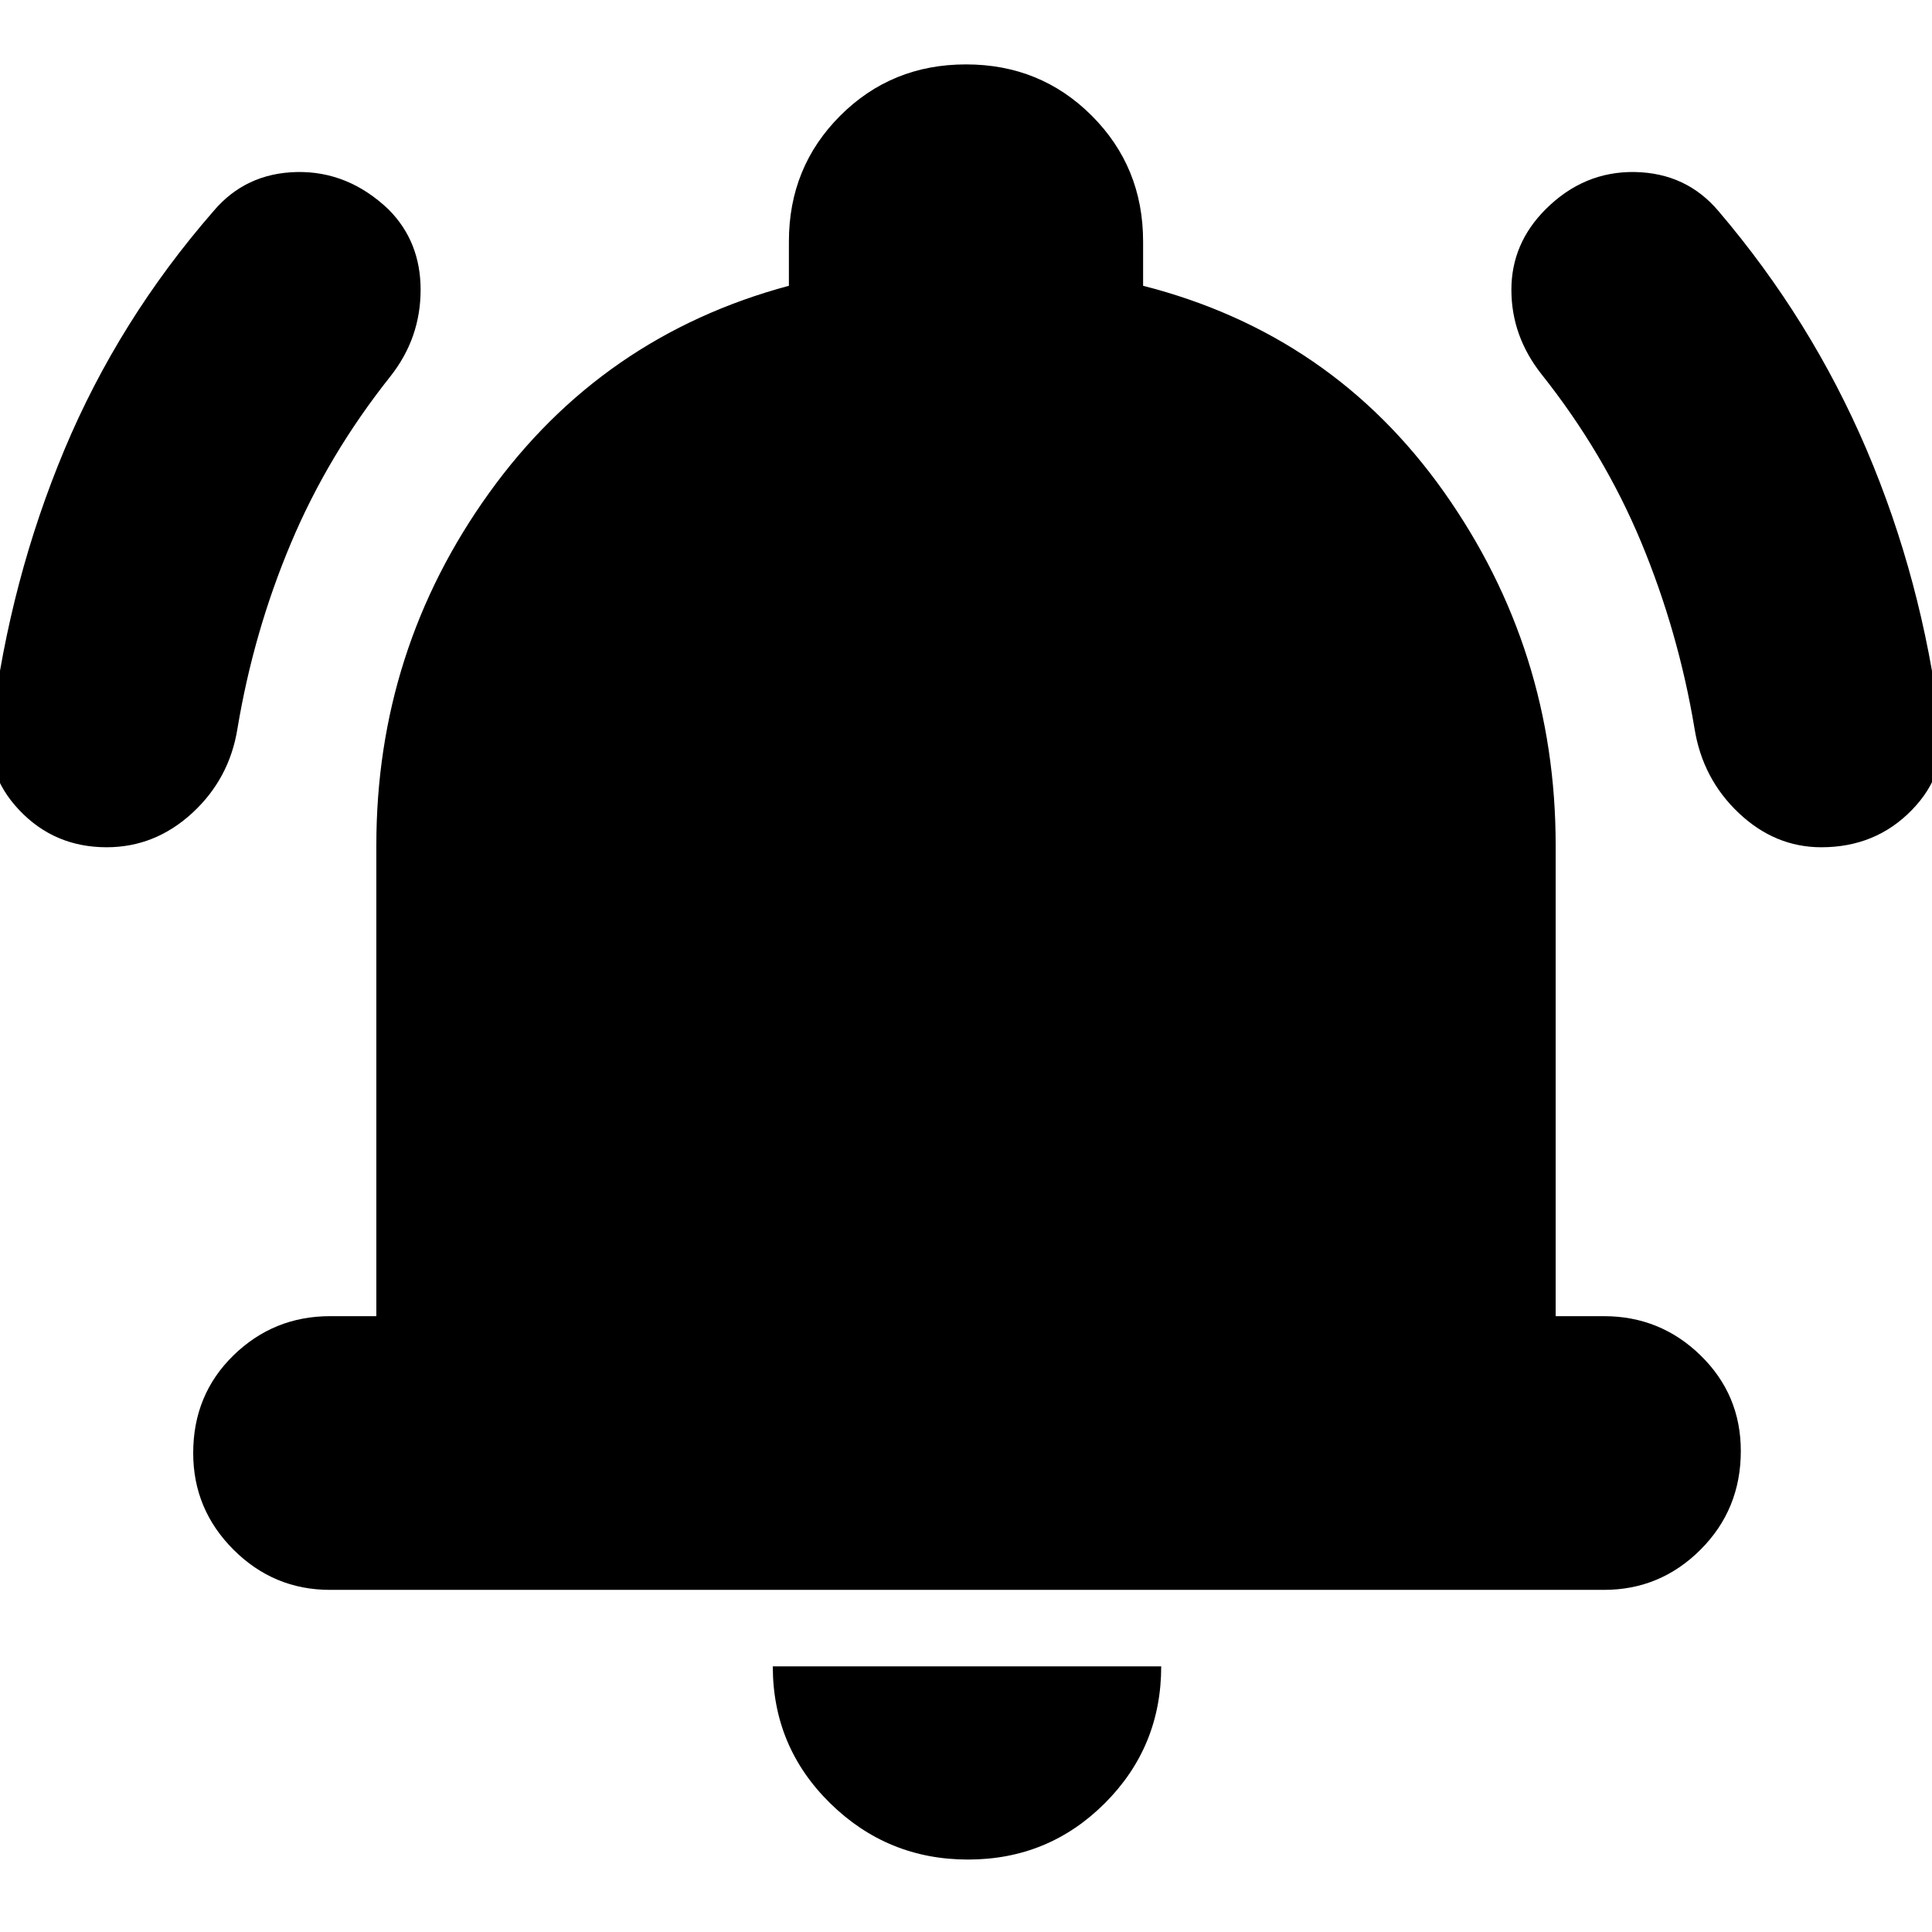 <svg xmlns="http://www.w3.org/2000/svg" height="24" width="24"><path d="M1.325 10.525q-.65 0-1.087-.463Q-.2 9.6-.1 9q.225-1.8.9-3.413.675-1.612 1.85-2.962.4-.475 1.038-.488.637-.012 1.137.463.4.4.4 1T4.85 4.675q-.775.975-1.237 2.075-.463 1.1-.663 2.3-.1.625-.562 1.05-.463.425-1.063.425Zm21.3 0q-.575 0-1.025-.425-.45-.425-.55-1.05-.2-1.2-.662-2.313-.463-1.112-1.238-2.087-.375-.475-.375-1.05 0-.575.425-1 .475-.475 1.112-.463.638.013 1.038.488 1.15 1.35 1.838 2.962Q23.875 7.2 24.1 9q.1.6-.35 1.062-.45.463-1.125.463ZM4.1 19.75q-.7 0-1.2-.5t-.5-1.2q0-.725.5-1.213.5-.487 1.2-.487h.575V10.5q0-2.425 1.4-4.375 1.4-1.95 3.725-2.575V3q0-.925.638-1.563Q11.075.8 12 .8t1.562.637Q14.2 2.075 14.2 3v.55q2.35.6 3.738 2.562 1.387 1.963 1.387 4.388v5.85h.6q.7 0 1.2.487.5.488.5 1.188 0 .725-.5 1.225-.5.5-1.2.5Zm7.925 3.35q-1 0-1.713-.7-.712-.7-.712-1.7h4.825q0 1-.7 1.7t-1.7.7Z"/></svg>